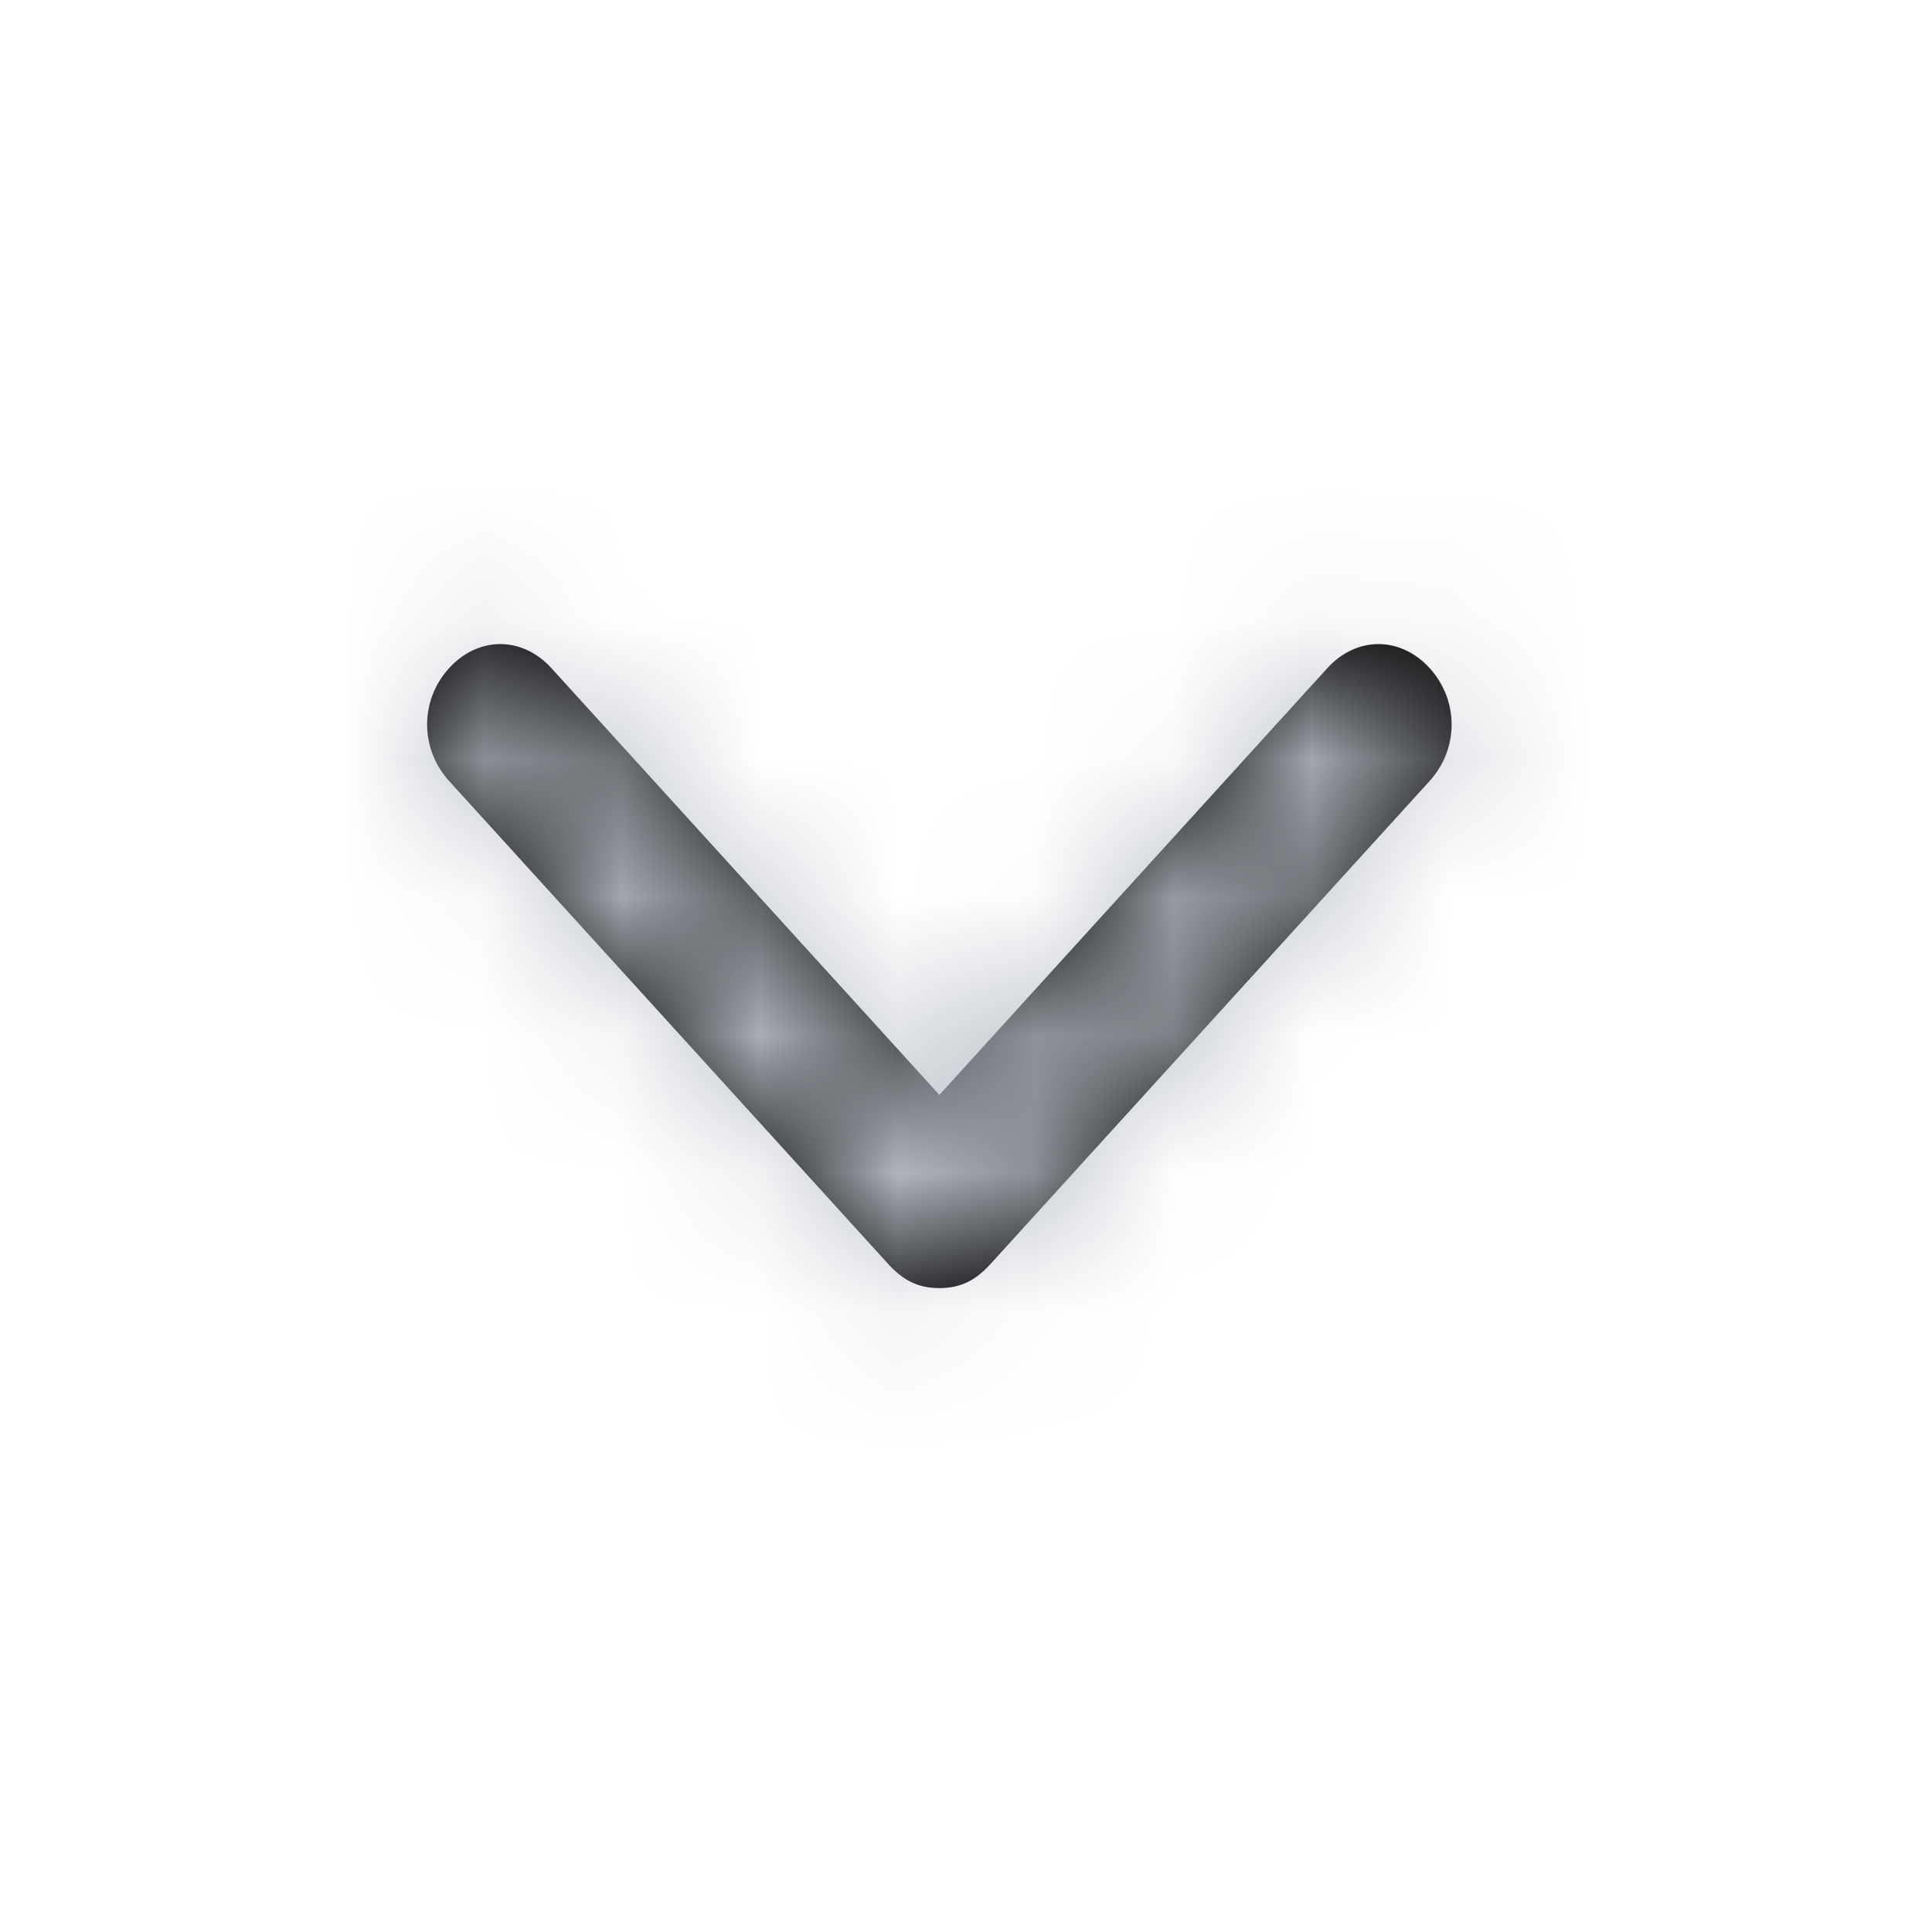 <svg width="14" height="14" viewBox="0 0 14 14" fill="none" xmlns="http://www.w3.org/2000/svg">
<path d="M10.36 5.659L7.178 9.159C7.072 9.275 6.966 9.334 6.807 9.334C6.648 9.334 6.542 9.275 6.436 9.159L3.254 5.659C3.042 5.425 3.042 5.075 3.254 4.842C3.466 4.609 3.784 4.609 3.996 4.842L6.807 7.934L9.618 4.842C9.83 4.609 10.148 4.609 10.36 4.842C10.572 5.075 10.572 5.425 10.36 5.659Z" fill="black"/>
<mask id="mask0" style="mask-type:alpha" maskUnits="userSpaceOnUse" x="3" y="4" width="8" height="6">
<path d="M10.36 5.659L7.178 9.159C7.072 9.275 6.966 9.334 6.807 9.334C6.648 9.334 6.542 9.275 6.436 9.159L3.254 5.659C3.042 5.425 3.042 5.075 3.254 4.842C3.466 4.609 3.784 4.609 3.996 4.842L6.807 7.934L9.618 4.842C9.83 4.609 10.148 4.609 10.36 4.842C10.572 5.075 10.572 5.425 10.36 5.659Z" fill="white"/>
</mask>
<g mask="url(#mask0)">
<rect x="0.443" width="12.727" height="14" fill="#BABFC7"/>
</g>
</svg>
